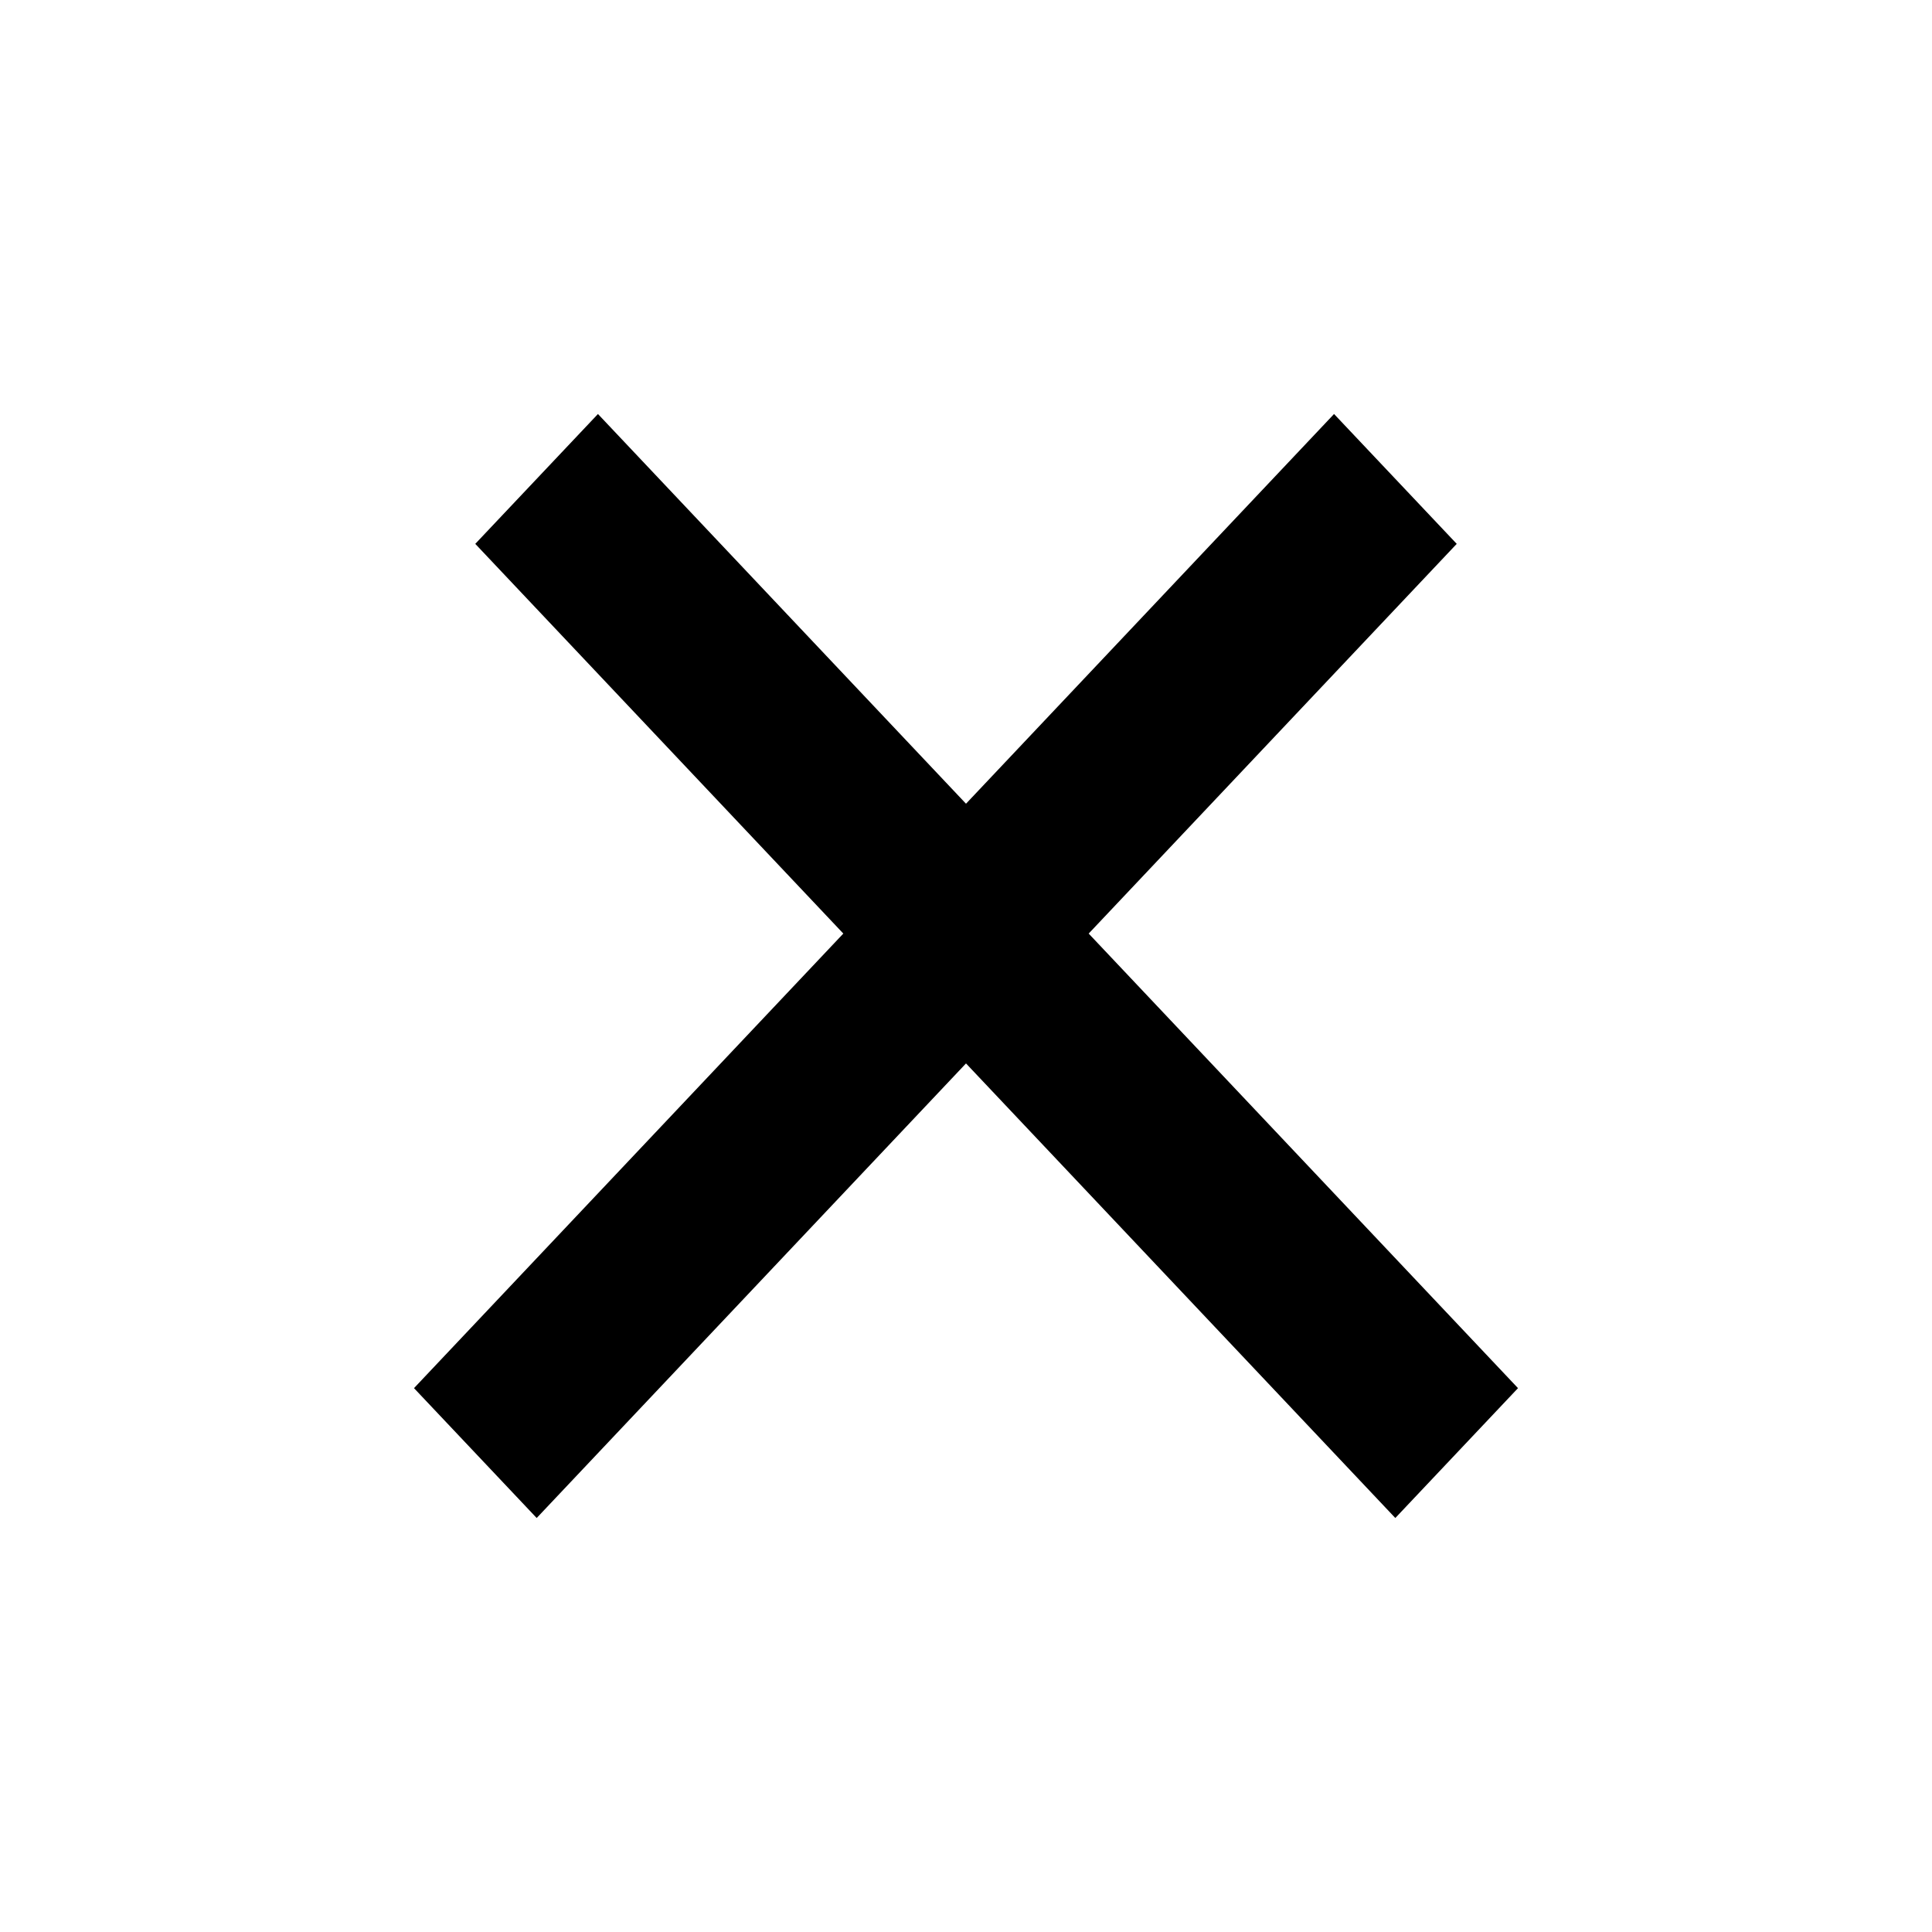 <svg width="14" height="14" viewBox="0 0 14 14" fill="none" xmlns="http://www.w3.org/2000/svg">
<path d="M7 5.824L4.333 3L3.444 3.941L6.111 6.765L3 10.059L3.889 11L7 7.706L10.111 11L11 10.059L7.889 6.765L10.556 3.941L9.667 3L7 5.824Z" fill="black"/>
</svg>
